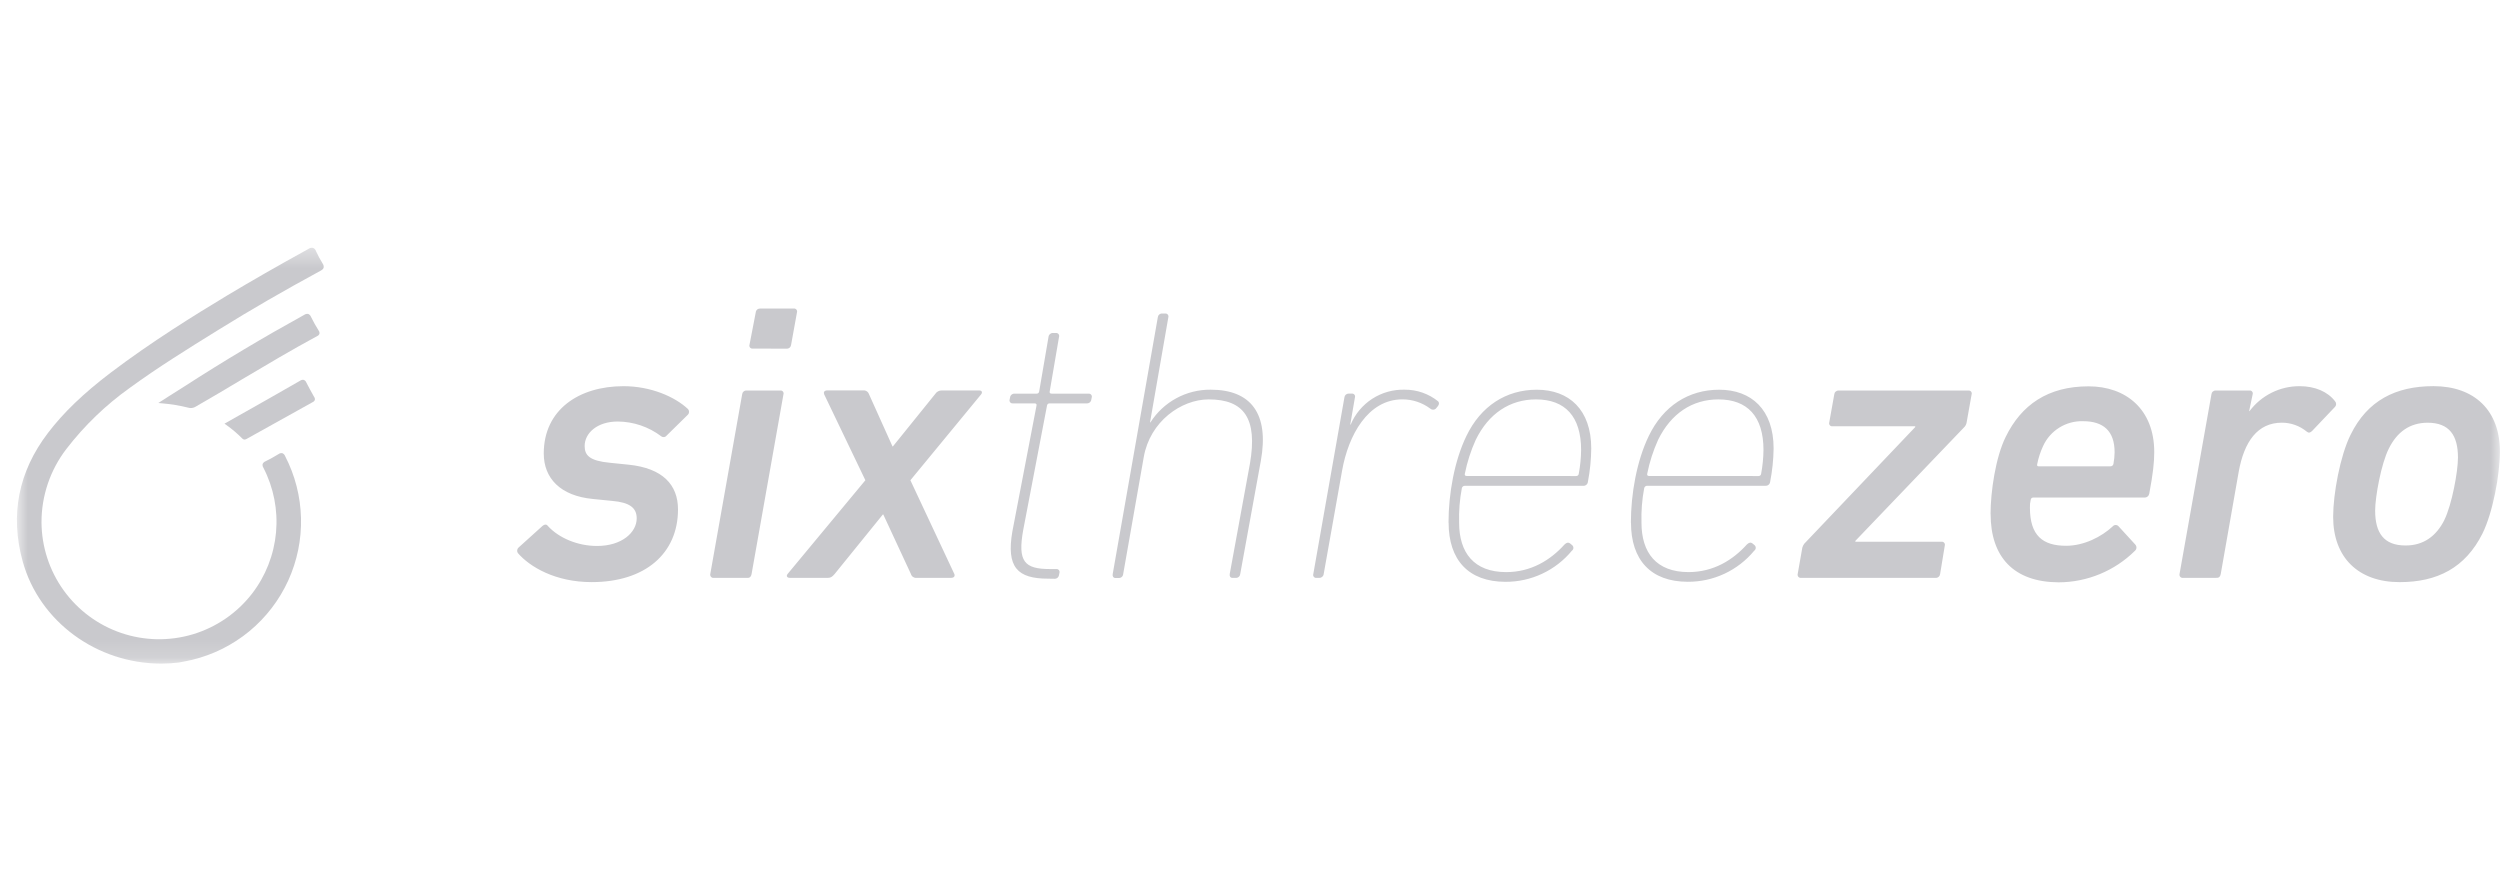 <svg width="135" height="48" viewBox="0 0 135 48" fill="none" xmlns="http://www.w3.org/2000/svg">
<g clip-path="url(#clip0_1173_819)">
<g clip-path="url(#clip1_1173_819)">
<mask id="mask0_1173_819" style="mask-type:luminance" maskUnits="userSpaceOnUse" x="0" y="13" width="136" height="23">
<path d="M135 13.373H0.913V35.834H135V13.373Z" fill="white"/>
</mask>
<g mask="url(#mask0_1173_819)">
<path d="M27.961 29.861C27.932 29.815 27.921 29.76 27.928 29.706C27.936 29.652 27.962 29.603 28.003 29.567L29.305 28.391C29.41 28.307 29.515 28.307 29.574 28.391C30.182 29.064 31.212 29.482 32.24 29.482C33.586 29.482 34.382 28.747 34.382 27.991C34.382 27.424 34.003 27.13 33.058 27.049L32.009 26.944C30.266 26.776 29.363 25.831 29.363 24.488C29.363 22.115 31.274 20.854 33.669 20.854C35.139 20.854 36.441 21.42 37.155 22.092C37.191 22.133 37.21 22.185 37.21 22.239C37.21 22.293 37.191 22.345 37.155 22.385L36.001 23.518C35.984 23.541 35.964 23.559 35.94 23.573C35.916 23.587 35.89 23.597 35.863 23.601C35.835 23.605 35.807 23.603 35.781 23.596C35.754 23.589 35.729 23.577 35.707 23.56C35.03 23.047 34.205 22.768 33.356 22.762C32.243 22.762 31.571 23.392 31.571 24.085C31.571 24.589 31.84 24.883 32.917 24.988L33.945 25.093C35.793 25.282 36.612 26.185 36.612 27.508C36.612 29.881 34.849 31.434 31.951 31.434C29.998 31.435 28.611 30.616 27.961 29.861ZM38.543 31.206C38.516 31.209 38.488 31.206 38.462 31.196C38.437 31.186 38.413 31.17 38.395 31.15C38.377 31.129 38.363 31.105 38.356 31.078C38.349 31.051 38.349 31.023 38.355 30.997L40.076 21.296C40.081 21.239 40.107 21.185 40.15 21.146C40.193 21.107 40.25 21.086 40.308 21.087H42.138C42.165 21.084 42.192 21.088 42.216 21.098C42.241 21.108 42.263 21.125 42.279 21.146C42.296 21.166 42.307 21.191 42.312 21.218C42.317 21.244 42.315 21.271 42.306 21.296L40.585 30.997C40.563 31.123 40.501 31.206 40.375 31.206H38.543ZM49.483 31.206C49.417 31.21 49.353 31.191 49.299 31.153C49.246 31.115 49.207 31.06 49.19 30.997L47.697 27.781H47.675L45.072 30.994C44.946 31.141 44.862 31.204 44.715 31.204H42.658C42.489 31.204 42.448 31.099 42.531 30.994L46.73 25.933L44.504 21.292C44.463 21.187 44.504 21.082 44.672 21.082H46.604C46.67 21.074 46.737 21.088 46.794 21.122C46.851 21.156 46.895 21.209 46.919 21.271L48.195 24.107H48.216L50.504 21.272C50.54 21.215 50.59 21.168 50.649 21.135C50.708 21.102 50.774 21.085 50.841 21.084H52.877C53.024 21.084 53.066 21.189 52.982 21.294L49.161 25.934L51.534 30.995C51.576 31.1 51.534 31.205 51.346 31.205L49.483 31.206ZM56.6 31.248C54.942 31.248 54.332 30.64 54.669 28.691L55.97 21.909C55.992 21.825 55.949 21.782 55.865 21.782H54.689C54.662 21.785 54.635 21.781 54.611 21.771C54.586 21.76 54.564 21.744 54.548 21.723C54.531 21.702 54.52 21.677 54.515 21.651C54.51 21.625 54.512 21.598 54.521 21.572L54.542 21.467C54.548 21.406 54.578 21.35 54.625 21.311C54.672 21.271 54.733 21.252 54.794 21.257H55.97C55.988 21.259 56.006 21.257 56.024 21.252C56.041 21.246 56.057 21.237 56.071 21.225C56.084 21.213 56.095 21.199 56.103 21.183C56.111 21.167 56.116 21.149 56.117 21.131L56.62 18.191C56.625 18.134 56.652 18.08 56.695 18.041C56.738 18.002 56.794 17.98 56.852 17.981H57.02C57.047 17.979 57.073 17.983 57.098 17.994C57.122 18.004 57.144 18.02 57.16 18.041C57.177 18.062 57.188 18.087 57.193 18.113C57.198 18.139 57.196 18.166 57.188 18.191L56.685 21.131C56.663 21.214 56.706 21.257 56.79 21.257H58.785C58.811 21.255 58.838 21.259 58.862 21.27C58.887 21.28 58.908 21.297 58.925 21.317C58.942 21.338 58.953 21.363 58.958 21.389C58.963 21.415 58.961 21.442 58.953 21.467L58.931 21.572C58.926 21.633 58.896 21.69 58.849 21.729C58.802 21.768 58.741 21.788 58.68 21.782H56.684C56.666 21.781 56.647 21.783 56.63 21.788C56.613 21.794 56.597 21.803 56.583 21.814C56.57 21.826 56.559 21.841 56.55 21.857C56.543 21.873 56.538 21.891 56.537 21.909L55.256 28.608C54.941 30.329 55.319 30.729 56.704 30.729H57.04C57.067 30.726 57.094 30.73 57.118 30.74C57.143 30.751 57.165 30.767 57.182 30.788C57.198 30.809 57.209 30.834 57.214 30.86C57.219 30.886 57.217 30.913 57.209 30.939L57.187 31.044C57.181 31.105 57.151 31.161 57.104 31.201C57.057 31.24 56.996 31.259 56.935 31.254L56.6 31.248ZM66.552 31.206C66.447 31.206 66.384 31.123 66.405 30.997L67.497 25.033C67.917 22.597 67.182 21.568 65.271 21.568C63.779 21.568 62.1 22.765 61.764 24.676L60.651 31.002C60.647 31.06 60.62 31.114 60.577 31.153C60.534 31.192 60.478 31.213 60.42 31.212H60.231C60.127 31.212 60.063 31.128 60.085 31.002L62.521 17.139C62.526 17.081 62.552 17.027 62.595 16.988C62.638 16.949 62.694 16.928 62.752 16.929H62.921C62.947 16.927 62.974 16.931 62.998 16.941C63.023 16.952 63.044 16.968 63.061 16.989C63.078 17.009 63.089 17.034 63.094 17.06C63.099 17.087 63.097 17.113 63.089 17.139L62.102 22.808H62.124C62.471 22.262 62.952 21.813 63.521 21.505C64.09 21.196 64.728 21.037 65.376 21.043C67.539 21.043 68.547 22.325 68.085 24.886L66.972 30.997C66.967 31.054 66.941 31.108 66.898 31.147C66.855 31.186 66.799 31.207 66.74 31.206H66.552ZM71.087 31.206C71.06 31.209 71.033 31.205 71.008 31.195C70.984 31.185 70.962 31.168 70.945 31.147C70.928 31.127 70.917 31.102 70.912 31.075C70.908 31.049 70.91 31.022 70.918 30.997L72.598 21.463C72.603 21.405 72.629 21.352 72.672 21.313C72.715 21.274 72.771 21.253 72.829 21.253H72.998C73.024 21.251 73.051 21.255 73.076 21.265C73.101 21.275 73.122 21.292 73.139 21.312C73.156 21.333 73.167 21.358 73.172 21.384C73.176 21.411 73.174 21.438 73.166 21.463L72.914 22.928H72.936C73.175 22.356 73.582 21.87 74.103 21.533C74.624 21.197 75.234 21.026 75.854 21.043C76.511 21.038 77.149 21.261 77.66 21.673C77.723 21.736 77.723 21.841 77.638 21.942L77.533 22.069C77.493 22.104 77.441 22.124 77.387 22.124C77.333 22.124 77.281 22.104 77.24 22.069C76.804 21.741 76.274 21.565 75.729 21.566C73.86 21.566 72.809 23.518 72.474 25.408L71.48 30.994C71.475 31.052 71.448 31.106 71.405 31.145C71.362 31.183 71.306 31.205 71.248 31.204L71.087 31.206ZM78.22 28.225C78.22 26.672 78.535 24.886 79.186 23.543C79.963 21.928 81.328 21.045 82.987 21.045C84.73 21.045 85.927 22.122 85.927 24.216C85.921 24.823 85.861 25.427 85.746 26.023C85.74 26.084 85.71 26.14 85.663 26.179C85.616 26.218 85.556 26.238 85.495 26.233H79.108C79.07 26.23 79.031 26.242 79 26.265C78.969 26.288 78.948 26.322 78.94 26.36C78.823 26.975 78.774 27.602 78.793 28.228C78.793 29.843 79.591 30.894 81.334 30.894C82.68 30.894 83.729 30.243 84.484 29.403C84.589 29.298 84.694 29.276 84.777 29.34L84.904 29.445C84.924 29.464 84.94 29.488 84.95 29.514C84.96 29.54 84.965 29.568 84.963 29.597C84.961 29.625 84.952 29.652 84.938 29.676C84.924 29.701 84.905 29.722 84.882 29.738C84.446 30.267 83.897 30.692 83.276 30.982C82.655 31.273 81.977 31.422 81.291 31.418C79.297 31.414 78.225 30.239 78.225 28.223L78.22 28.225ZM85.107 25.706C85.125 25.707 85.143 25.705 85.16 25.7C85.178 25.694 85.194 25.685 85.207 25.674C85.221 25.662 85.232 25.647 85.24 25.631C85.248 25.615 85.253 25.597 85.254 25.579C85.333 25.157 85.375 24.728 85.38 24.298C85.38 22.492 84.519 21.568 82.944 21.568C81.538 21.568 80.387 22.325 79.69 23.751C79.425 24.336 79.228 24.949 79.102 25.578C79.08 25.661 79.123 25.704 79.207 25.704L85.107 25.706ZM88.068 28.225C88.068 26.672 88.383 24.886 89.034 23.543C89.811 21.928 91.176 21.045 92.835 21.045C94.578 21.045 95.775 22.122 95.775 24.216C95.767 24.822 95.704 25.427 95.587 26.022C95.58 26.083 95.55 26.139 95.503 26.178C95.456 26.217 95.396 26.236 95.335 26.232H88.955C88.916 26.229 88.878 26.24 88.847 26.264C88.816 26.287 88.795 26.321 88.787 26.358C88.67 26.974 88.621 27.6 88.64 28.227C88.64 29.842 89.438 30.893 91.181 30.893C92.527 30.893 93.576 30.241 94.331 29.402C94.436 29.297 94.541 29.275 94.624 29.338L94.751 29.443C94.771 29.463 94.787 29.486 94.797 29.513C94.807 29.539 94.812 29.567 94.81 29.595C94.808 29.623 94.799 29.651 94.785 29.675C94.771 29.7 94.752 29.721 94.729 29.737C94.293 30.265 93.744 30.69 93.123 30.981C92.502 31.271 91.824 31.42 91.138 31.416C89.144 31.414 88.073 30.239 88.073 28.223L88.068 28.225ZM94.955 25.706C94.973 25.707 94.991 25.705 95.009 25.7C95.026 25.694 95.042 25.685 95.055 25.674C95.069 25.662 95.08 25.647 95.088 25.631C95.096 25.615 95.101 25.597 95.102 25.579C95.181 25.157 95.223 24.728 95.228 24.298C95.228 22.492 94.367 21.568 92.792 21.568C91.386 21.568 90.235 22.325 89.538 23.751C89.273 24.336 89.076 24.949 88.95 25.578C88.928 25.661 88.971 25.704 89.055 25.704L94.955 25.706ZM97.243 31.206C97.217 31.207 97.192 31.202 97.168 31.191C97.145 31.18 97.124 31.163 97.107 31.143C97.091 31.123 97.079 31.099 97.074 31.073C97.069 31.048 97.069 31.022 97.075 30.997L97.326 29.569C97.349 29.493 97.384 29.422 97.432 29.359L103.422 23.062V23.02H98.948C98.923 23.023 98.896 23.019 98.871 23.008C98.846 22.998 98.825 22.982 98.809 22.961C98.791 22.94 98.78 22.915 98.775 22.889C98.77 22.863 98.772 22.836 98.78 22.811L99.05 21.299C99.055 21.241 99.081 21.187 99.124 21.148C99.167 21.11 99.223 21.088 99.281 21.089H106.299C106.326 21.086 106.352 21.09 106.377 21.101C106.401 21.111 106.423 21.127 106.44 21.148C106.457 21.169 106.468 21.194 106.473 21.22C106.478 21.247 106.476 21.274 106.467 21.299L106.198 22.811C106.185 22.896 106.148 22.976 106.093 23.042L100.188 29.209V29.254H104.849C104.876 29.251 104.903 29.255 104.927 29.266C104.952 29.276 104.973 29.293 104.99 29.314C105.006 29.334 105.018 29.359 105.023 29.385C105.027 29.411 105.025 29.438 105.018 29.464L104.766 30.997C104.761 31.054 104.734 31.108 104.691 31.147C104.648 31.186 104.593 31.207 104.534 31.206H97.243ZM107.49 27.764C107.49 26.567 107.759 24.698 108.308 23.591C109.148 21.87 110.577 20.862 112.781 20.862C114.8 20.862 116.329 22.1 116.329 24.411C116.329 24.957 116.266 25.566 116.06 26.657C116.05 26.717 116.02 26.771 115.973 26.809C115.927 26.848 115.868 26.869 115.808 26.867H109.805C109.787 26.866 109.769 26.868 109.751 26.873C109.734 26.879 109.719 26.888 109.704 26.899C109.691 26.911 109.68 26.926 109.672 26.942C109.664 26.958 109.659 26.976 109.658 26.994C109.624 27.131 109.61 27.272 109.616 27.414C109.616 28.925 110.31 29.472 111.57 29.472C112.536 29.472 113.481 28.988 114.09 28.422C114.109 28.399 114.133 28.381 114.16 28.369C114.187 28.356 114.217 28.35 114.247 28.35C114.276 28.35 114.306 28.356 114.333 28.369C114.36 28.381 114.384 28.399 114.404 28.422L115.307 29.408C115.328 29.432 115.345 29.459 115.354 29.489C115.365 29.518 115.37 29.55 115.368 29.581C115.365 29.613 115.357 29.643 115.343 29.671C115.329 29.699 115.309 29.724 115.285 29.745C114.189 30.829 112.712 31.44 111.169 31.446C108.734 31.435 107.494 30.071 107.494 27.761L107.49 27.764ZM113.957 25.181C113.996 25.184 114.034 25.172 114.065 25.149C114.096 25.126 114.117 25.092 114.125 25.054C114.165 24.847 114.186 24.636 114.189 24.424C114.189 23.27 113.58 22.745 112.488 22.745C112.034 22.731 111.588 22.851 111.203 23.091C110.818 23.33 110.512 23.678 110.325 24.091C110.182 24.399 110.076 24.724 110.01 25.057C109.988 25.14 110.01 25.183 110.094 25.183L113.957 25.181ZM117.883 31.206C117.856 31.209 117.828 31.206 117.803 31.196C117.777 31.186 117.754 31.17 117.735 31.15C117.716 31.129 117.704 31.105 117.696 31.078C117.69 31.051 117.689 31.023 117.695 30.997L119.417 21.296C119.422 21.239 119.447 21.185 119.49 21.146C119.534 21.107 119.59 21.086 119.647 21.087H121.474C121.501 21.084 121.528 21.088 121.553 21.098C121.577 21.108 121.599 21.125 121.615 21.146C121.632 21.166 121.644 21.191 121.649 21.218C121.653 21.244 121.65 21.271 121.643 21.296L121.454 22.2H121.475C121.791 21.779 122.2 21.439 122.67 21.205C123.141 20.971 123.659 20.851 124.185 20.854C125.003 20.854 125.697 21.147 126.096 21.672C126.131 21.713 126.151 21.765 126.151 21.819C126.151 21.873 126.131 21.925 126.096 21.965L124.858 23.267C124.753 23.372 124.669 23.393 124.565 23.308C124.186 22.995 123.71 22.824 123.219 22.825C121.917 22.825 121.182 23.834 120.887 25.492L119.921 30.992C119.899 31.119 119.838 31.203 119.711 31.203L117.883 31.206ZM125.99 27.908C125.99 26.669 126.368 24.611 126.932 23.477C127.836 21.629 129.368 20.852 131.405 20.852C133.631 20.852 134.995 22.175 134.995 24.38C134.995 25.618 134.617 27.676 134.053 28.811C133.13 30.659 131.618 31.435 129.581 31.435C127.357 31.435 125.99 30.112 125.99 27.908ZM131.996 28.076C132.399 27.258 132.73 25.473 132.73 24.711C132.73 23.515 132.269 22.827 131.092 22.827C130.126 22.827 129.435 23.33 128.992 24.233C128.589 25.031 128.258 26.816 128.258 27.571C128.258 28.768 128.719 29.456 129.896 29.456C130.863 29.461 131.556 28.957 131.999 28.076H131.996Z" fill="#C9C9CD"/>
<path d="M40.642 18.824C40.615 18.827 40.588 18.823 40.564 18.812C40.539 18.802 40.517 18.786 40.501 18.765C40.484 18.744 40.472 18.719 40.468 18.693C40.463 18.666 40.465 18.639 40.474 18.614L40.81 16.871C40.815 16.813 40.841 16.759 40.884 16.72C40.927 16.681 40.983 16.66 41.041 16.661H42.868C42.895 16.658 42.922 16.663 42.946 16.673C42.97 16.683 42.992 16.7 43.009 16.721C43.025 16.741 43.037 16.766 43.041 16.792C43.046 16.818 43.045 16.845 43.036 16.871L42.72 18.618C42.715 18.676 42.689 18.73 42.646 18.769C42.603 18.808 42.547 18.829 42.489 18.828L40.642 18.824Z" fill="#C9C9CD"/>
<path d="M17.432 14.248C17.293 14.025 17.17 13.794 17.061 13.556C17.048 13.518 17.028 13.484 17.001 13.454C16.974 13.425 16.942 13.401 16.905 13.385C16.864 13.377 16.821 13.377 16.779 13.386C16.738 13.395 16.699 13.412 16.664 13.437C14.973 14.37 13.582 15.167 12.287 15.943C10.501 17.02 8.169 18.462 5.962 20.136C4.501 21.248 3.428 22.279 2.589 23.38C0.995 25.47 0.535 27.8 1.221 30.303C2.123 33.583 5.244 35.835 8.703 35.835C9.018 35.835 9.333 35.816 9.645 35.778L9.818 35.746C9.971 35.718 10.18 35.679 10.384 35.629C11.516 35.355 12.57 34.827 13.468 34.085C14.365 33.343 15.082 32.407 15.565 31.348C16.048 30.288 16.284 29.133 16.254 27.969C16.225 26.805 15.932 25.663 15.396 24.629C15.384 24.593 15.363 24.561 15.337 24.534C15.311 24.507 15.279 24.485 15.244 24.471C15.208 24.465 15.171 24.467 15.135 24.476C15.1 24.485 15.066 24.501 15.037 24.524C14.823 24.658 14.586 24.785 14.332 24.913C14.299 24.925 14.269 24.945 14.243 24.969C14.217 24.994 14.197 25.023 14.182 25.055C14.169 25.124 14.183 25.196 14.222 25.255C14.778 26.331 15.015 27.543 14.906 28.75C14.796 29.956 14.345 31.106 13.604 32.065C12.794 33.108 11.678 33.872 10.414 34.252C9.149 34.631 7.797 34.606 6.547 34.181C5.296 33.756 4.21 32.952 3.438 31.88C2.666 30.808 2.248 29.523 2.241 28.202C2.24 26.769 2.713 25.376 3.587 24.241C4.561 22.976 5.717 21.863 7.018 20.938C8.531 19.836 10.147 18.833 11.711 17.864L11.884 17.758C13.523 16.74 15.298 15.713 17.314 14.618C17.398 14.572 17.457 14.526 17.476 14.456C17.483 14.42 17.483 14.383 17.475 14.347C17.468 14.311 17.453 14.277 17.432 14.248Z" fill="#C9C9CD"/>
<path d="M16.794 17.111C16.781 17.076 16.762 17.044 16.736 17.017C16.711 16.99 16.681 16.968 16.647 16.953C16.609 16.946 16.571 16.947 16.534 16.955C16.497 16.963 16.461 16.979 16.43 17.001C14.215 18.222 12.039 19.521 9.963 20.863C9.681 21.042 9.398 21.221 9.112 21.401L8.547 21.762L8.748 21.78C9.228 21.82 9.705 21.898 10.173 22.016C10.217 22.028 10.262 22.035 10.308 22.035C10.398 22.033 10.486 22.008 10.563 21.961C11.407 21.478 12.257 20.973 13.078 20.48C14.398 19.696 15.763 18.885 17.134 18.145C17.16 18.134 17.184 18.119 17.203 18.098C17.223 18.078 17.238 18.054 17.249 18.028C17.255 17.999 17.254 17.969 17.248 17.939C17.242 17.91 17.23 17.883 17.212 17.858C17.059 17.616 16.92 17.369 16.794 17.111Z" fill="#C9C9CD"/>
<path d="M16.934 21.383C16.8 21.143 16.665 20.897 16.538 20.648C16.526 20.618 16.508 20.59 16.485 20.567C16.462 20.544 16.434 20.526 16.404 20.514C16.37 20.507 16.336 20.508 16.302 20.515C16.269 20.523 16.238 20.537 16.21 20.557C15.603 20.909 14.982 21.261 14.382 21.601L12.123 22.877L12.211 22.941C12.524 23.163 12.817 23.411 13.087 23.684C13.101 23.7 13.119 23.713 13.139 23.722C13.158 23.732 13.18 23.737 13.201 23.738C13.246 23.734 13.289 23.72 13.327 23.696L13.83 23.416C14.851 22.846 15.873 22.277 16.896 21.709C16.921 21.698 16.943 21.682 16.961 21.662C16.979 21.643 16.993 21.62 17.002 21.595C17.007 21.567 17.006 21.539 17 21.511C16.994 21.484 16.982 21.458 16.965 21.436L16.934 21.383Z" fill="#C9C9CD"/>
</g>
</g>
</g>
<defs>
<clipPath id="clip0_1173_819">
<rect width="135" height="48" fill="white"/>
</clipPath>
<clipPath id="clip1_1173_819">
<rect width="135" height="23.936" fill="white" transform="translate(0 12.468)"/>
</clipPath>
</defs>
</svg>
